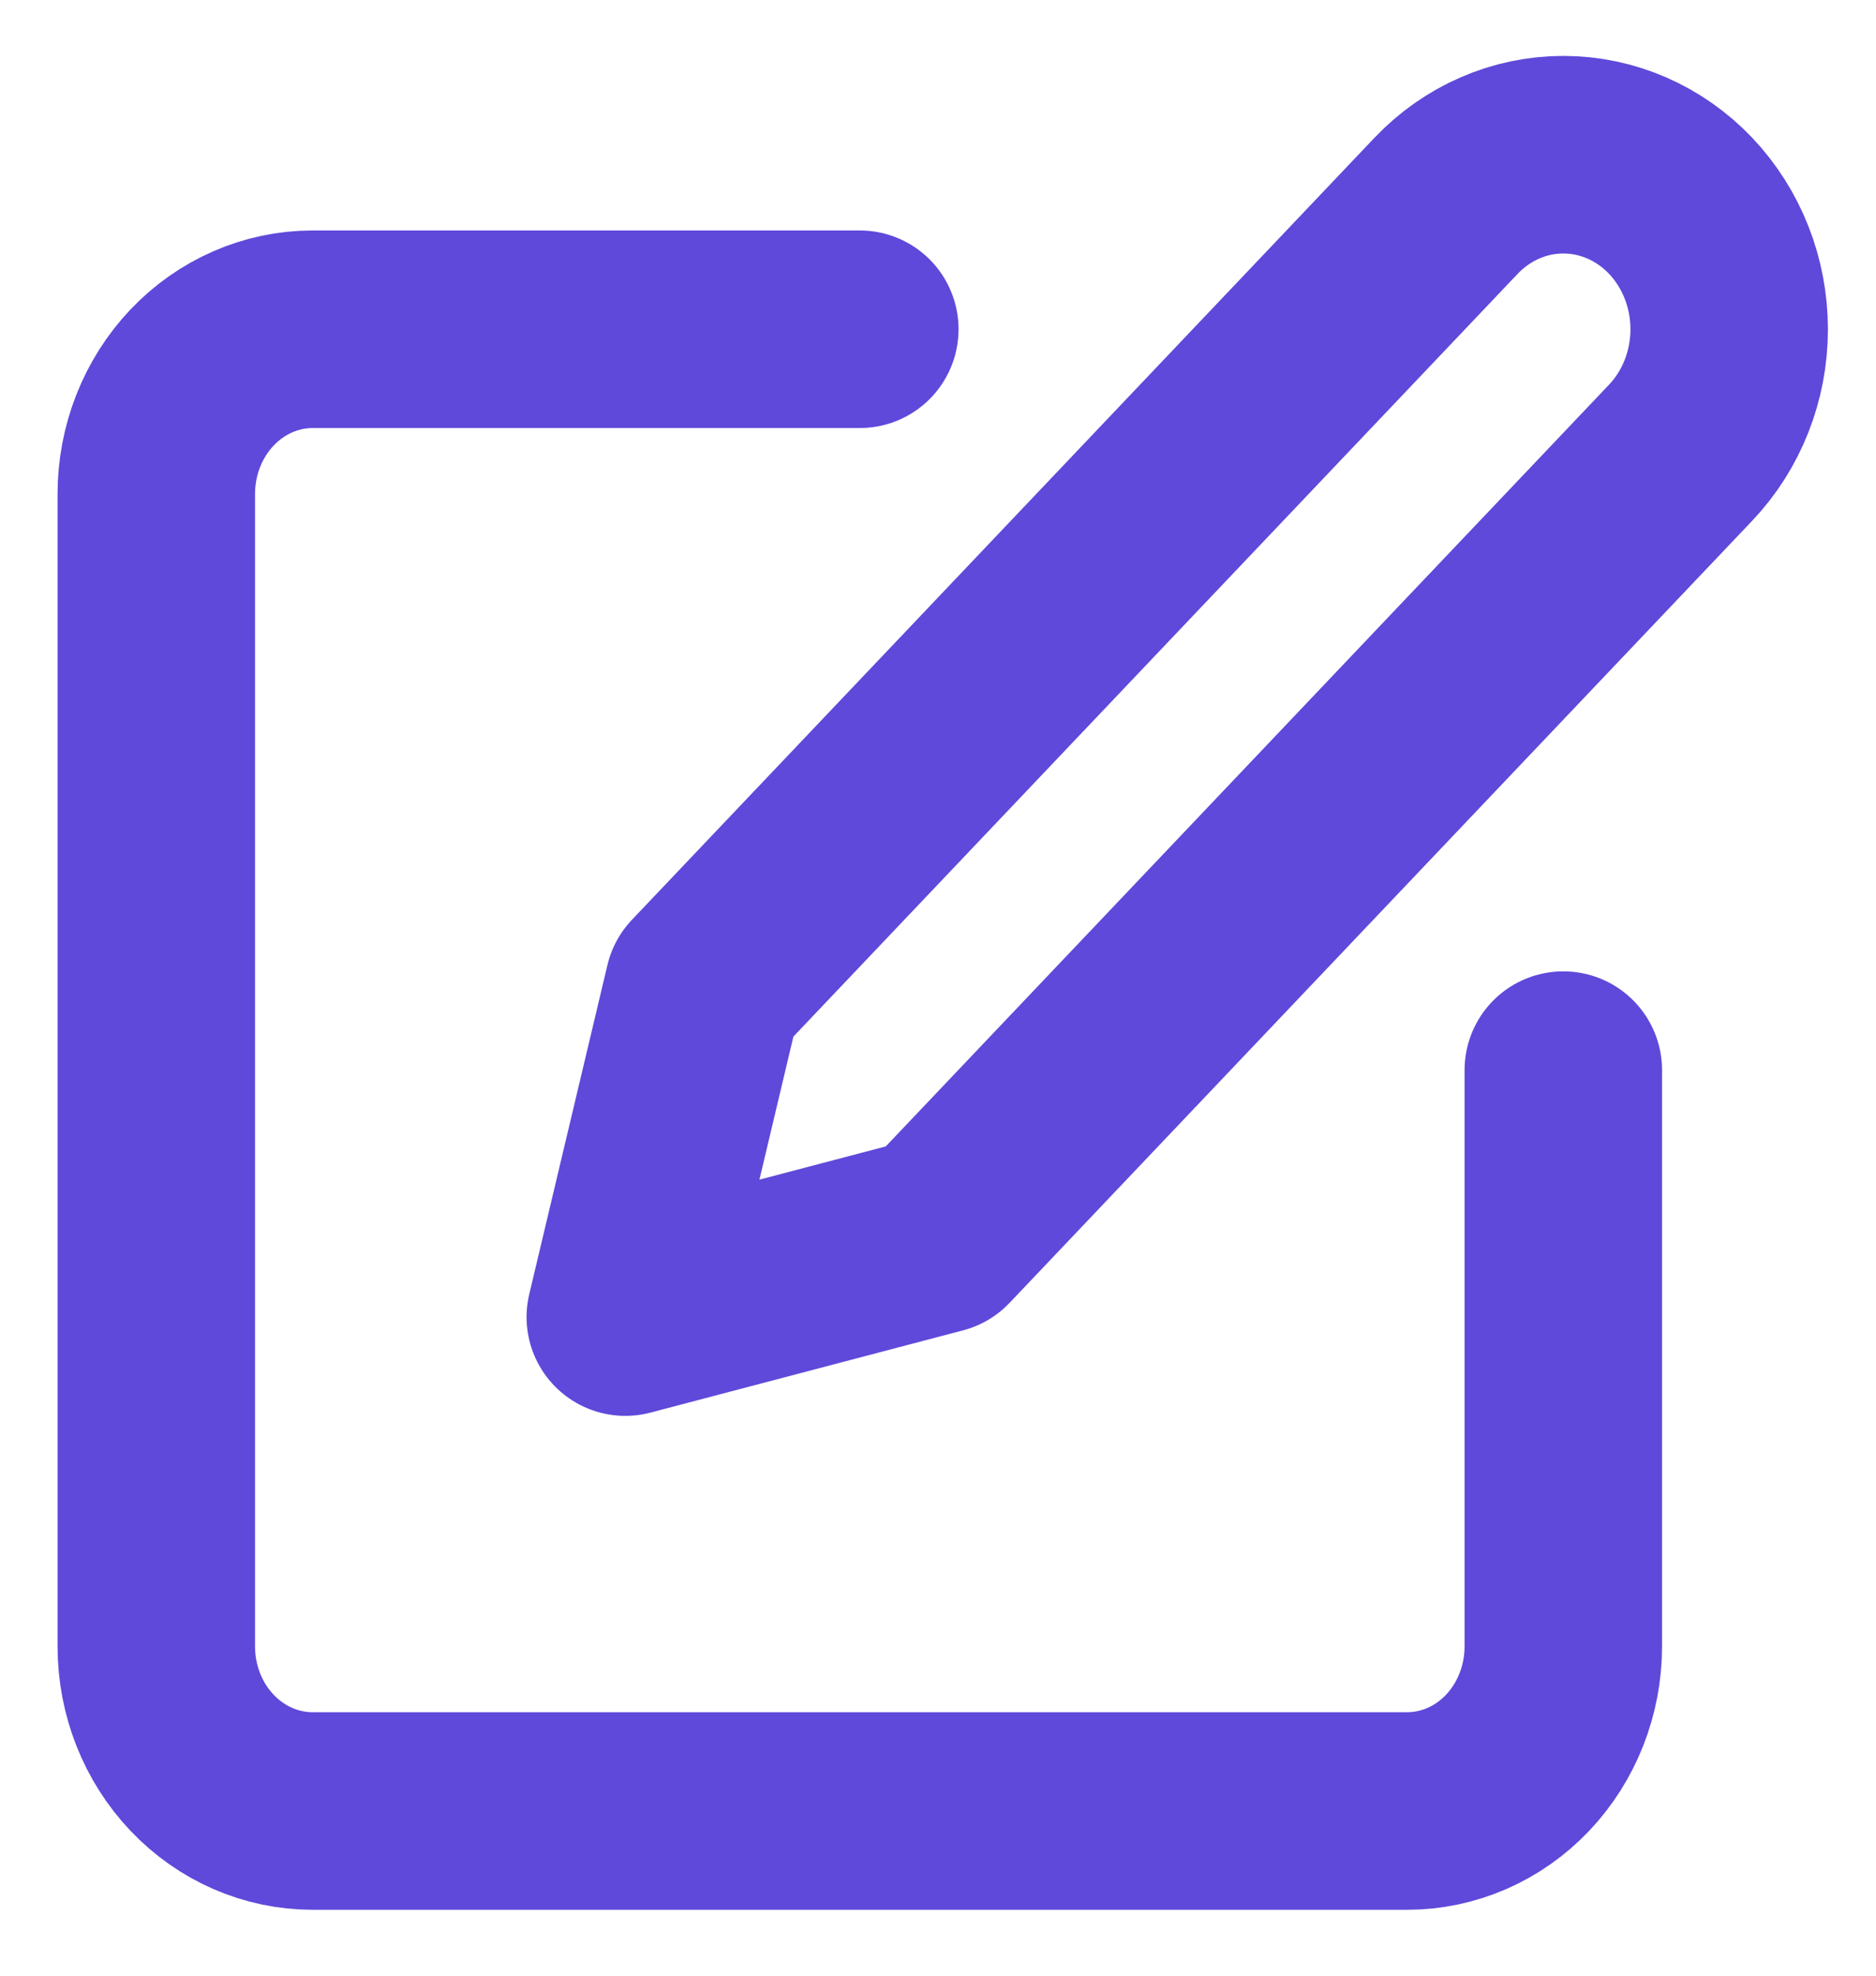 <svg width="19" height="20" viewBox="0 0 19 20" fill="none" xmlns="http://www.w3.org/2000/svg">
<path d="M8.708 3.333H3.167C2.747 3.333 2.344 3.509 2.047 3.821C1.75 4.134 1.583 4.558 1.583 5V16.667C1.583 17.109 1.75 17.533 2.047 17.845C2.344 18.158 2.747 18.333 3.167 18.333H14.25C14.67 18.333 15.073 18.158 15.37 17.845C15.666 17.533 15.833 17.109 15.833 16.667V10.833" stroke="#5E49DA" stroke-width="2" stroke-linecap="round" stroke-linejoin="round"/>
<path d="M14.646 2.083C14.961 1.752 15.388 1.566 15.833 1.566C16.279 1.566 16.706 1.752 17.021 2.083C17.336 2.415 17.513 2.864 17.513 3.333C17.513 3.802 17.336 4.252 17.021 4.583L9.5 12.5L6.333 13.333L7.125 10L14.646 2.083Z" stroke="#5E49DA" stroke-width="2" stroke-linecap="round" stroke-linejoin="round"/>
</svg>
